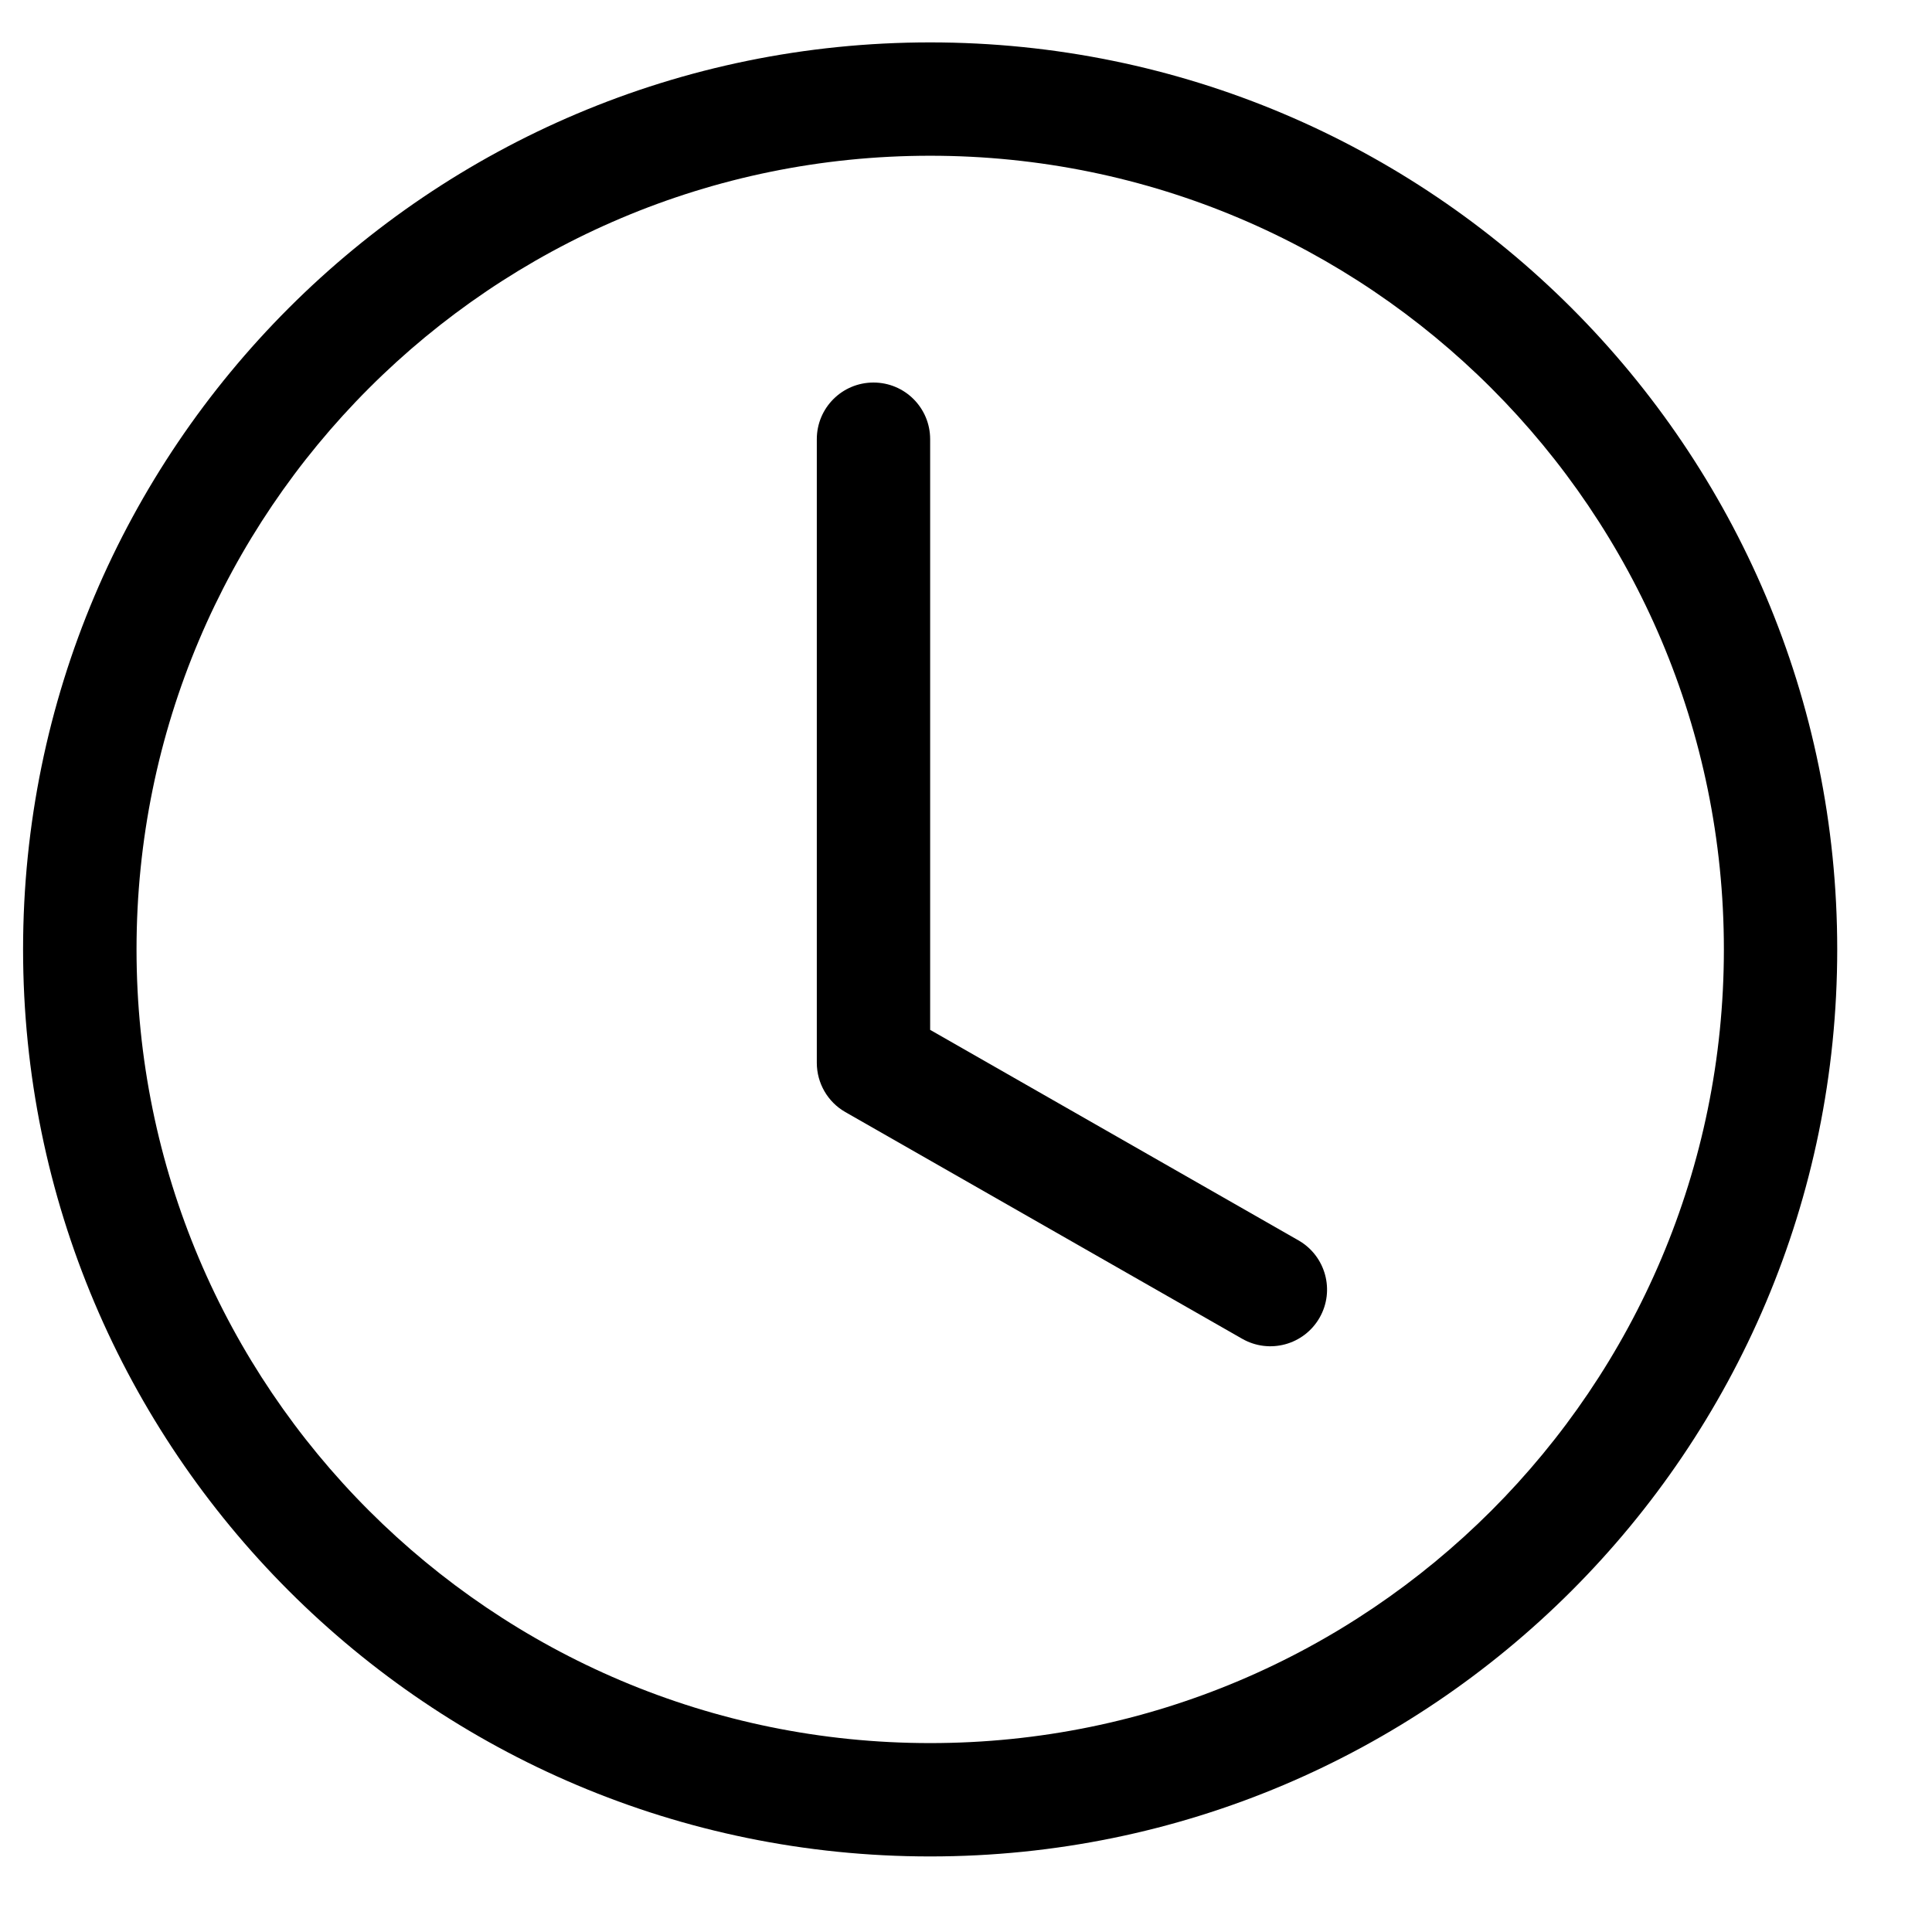 <svg width="18" height="18" viewBox="0 0 18 18" fill="none" xmlns="http://www.w3.org/2000/svg">
<path fill-rule="evenodd" clip-rule="evenodd" d="M8.666 16.24C12.75 16.24 16.061 12.929 16.061 8.845C16.061 4.762 12.75 1.451 8.666 1.451C4.582 1.451 1.272 4.762 1.272 8.845C1.272 12.929 4.582 16.24 8.666 16.24ZM17.117 8.845C17.117 13.513 13.334 17.296 8.666 17.296C3.999 17.296 0.215 13.513 0.215 8.845C0.215 4.178 3.999 0.395 8.666 0.395C13.334 0.395 17.117 4.178 17.117 8.845Z" fill="black"/>
<path fill-rule="evenodd" clip-rule="evenodd" d="M8.138 3.564C8.43 3.564 8.666 3.8 8.666 4.092V9.595L12.097 11.556C12.351 11.701 12.439 12.024 12.294 12.277C12.149 12.53 11.827 12.618 11.573 12.473L7.876 10.361C7.711 10.267 7.61 10.091 7.61 9.902V4.092C7.61 3.8 7.846 3.564 8.138 3.564Z" fill="black"/>
</svg>
